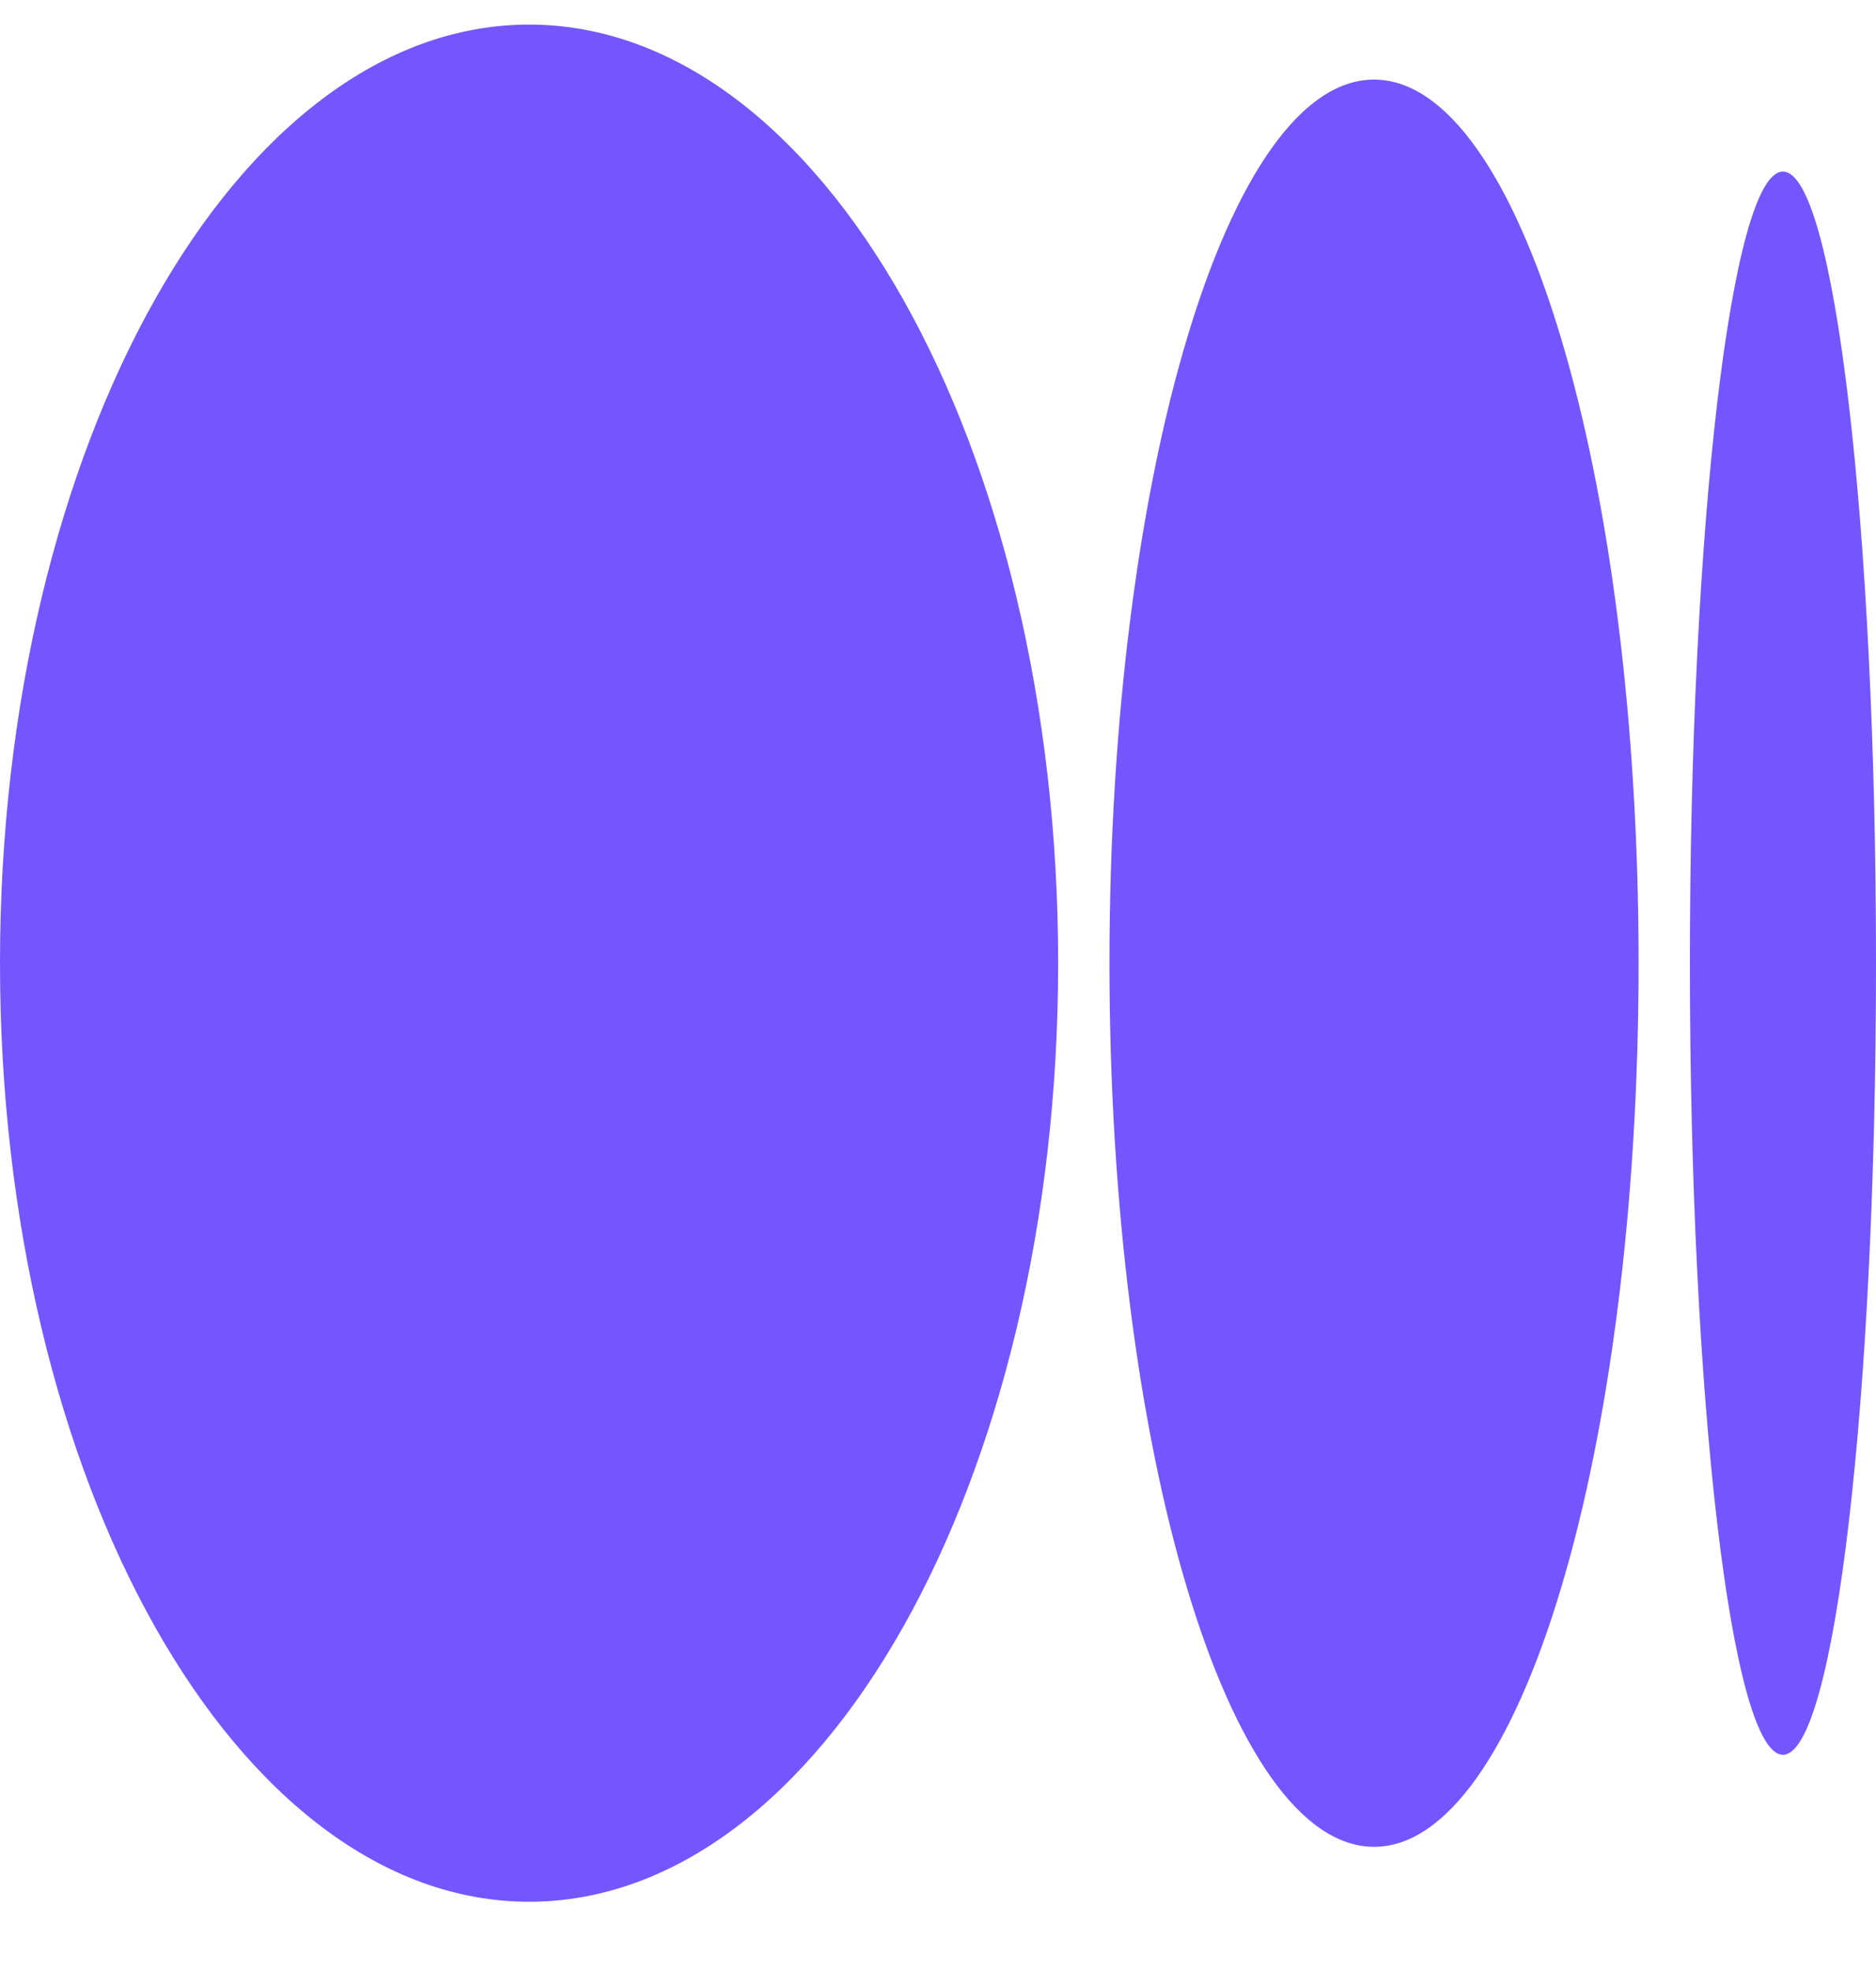 <svg width="20" height="21" viewBox="0 0 20 21" fill="none" xmlns="http://www.w3.org/2000/svg">
<path d="M5.641 0.262C2.525 0.262 0 4.739 0 10.262C0 15.785 2.526 20.262 5.641 20.262C8.756 20.262 11.281 15.785 11.281 10.262C11.281 4.739 8.756 0.262 5.641 0.262ZM14.648 0.848C13.091 0.848 11.828 5.064 11.828 10.262C11.828 15.461 13.091 19.677 14.649 19.677C16.206 19.677 17.469 15.461 17.469 10.262H17.469C17.469 5.062 16.206 0.848 14.649 0.848H14.648ZM19.008 1.828C18.46 1.828 18.016 5.605 18.016 10.262C18.016 14.92 18.46 18.696 19.008 18.696C19.556 18.696 20 14.919 20 10.262C20 5.604 19.556 1.828 19.008 1.828H19.008Z" fill="#7456FF"/>
</svg>
